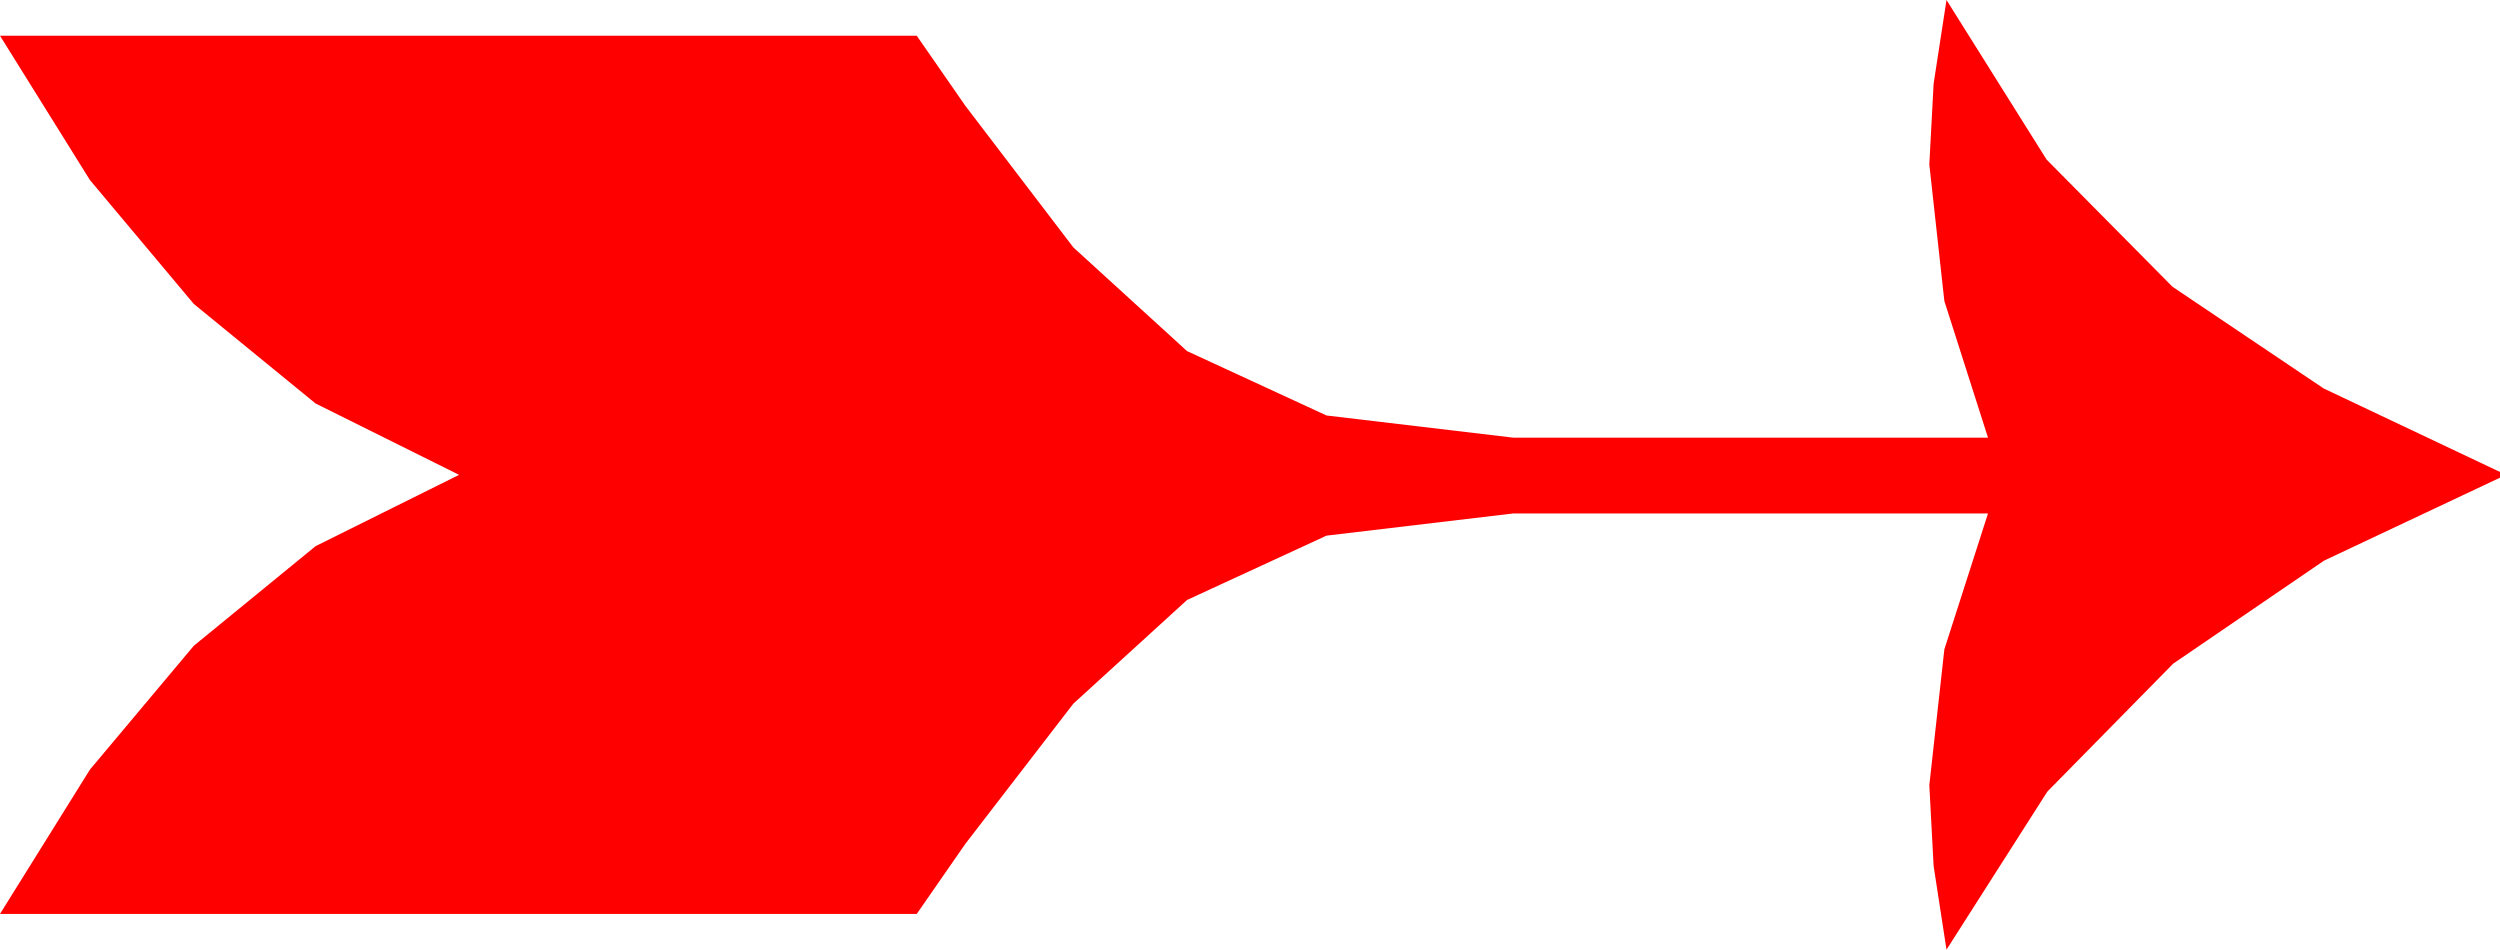 <?xml version="1.0" encoding="utf-8"?>
<!DOCTYPE svg PUBLIC "-//W3C//DTD SVG 1.1//EN" "http://www.w3.org/Graphics/SVG/1.1/DTD/svg11.dtd">
<svg width="51.211" height="19.453" xmlns="http://www.w3.org/2000/svg" xmlns:xlink="http://www.w3.org/1999/xlink" xmlns:xml="http://www.w3.org/XML/1998/namespace" version="1.1">
  <g>
    <g>
      <path style="fill:#FF0000;fill-opacity:1" d="M39.873,0L41.924,3.27 44.502,5.874 47.6,7.958 51.211,9.668 51.211,9.785 47.607,11.484 44.517,13.594 41.938,16.216 39.873,19.453 39.609,17.739 39.521,16.084 39.829,13.301 40.723,10.518 30.996,10.518 27.173,10.972 24.316,12.29 21.987,14.414 19.775,17.285 18.779,18.721 0,18.721 1.842,15.765 3.97,13.228 6.464,11.188 9.404,9.727 6.464,8.265 3.97,6.226 1.842,3.688 0,0.732 18.779,0.732 19.775,2.168 21.987,5.068 24.316,7.192 27.173,8.511 30.996,8.965 40.723,8.965 39.829,6.167 39.521,3.369 39.609,1.714 39.873,0z" />
    </g>
  </g>
</svg>